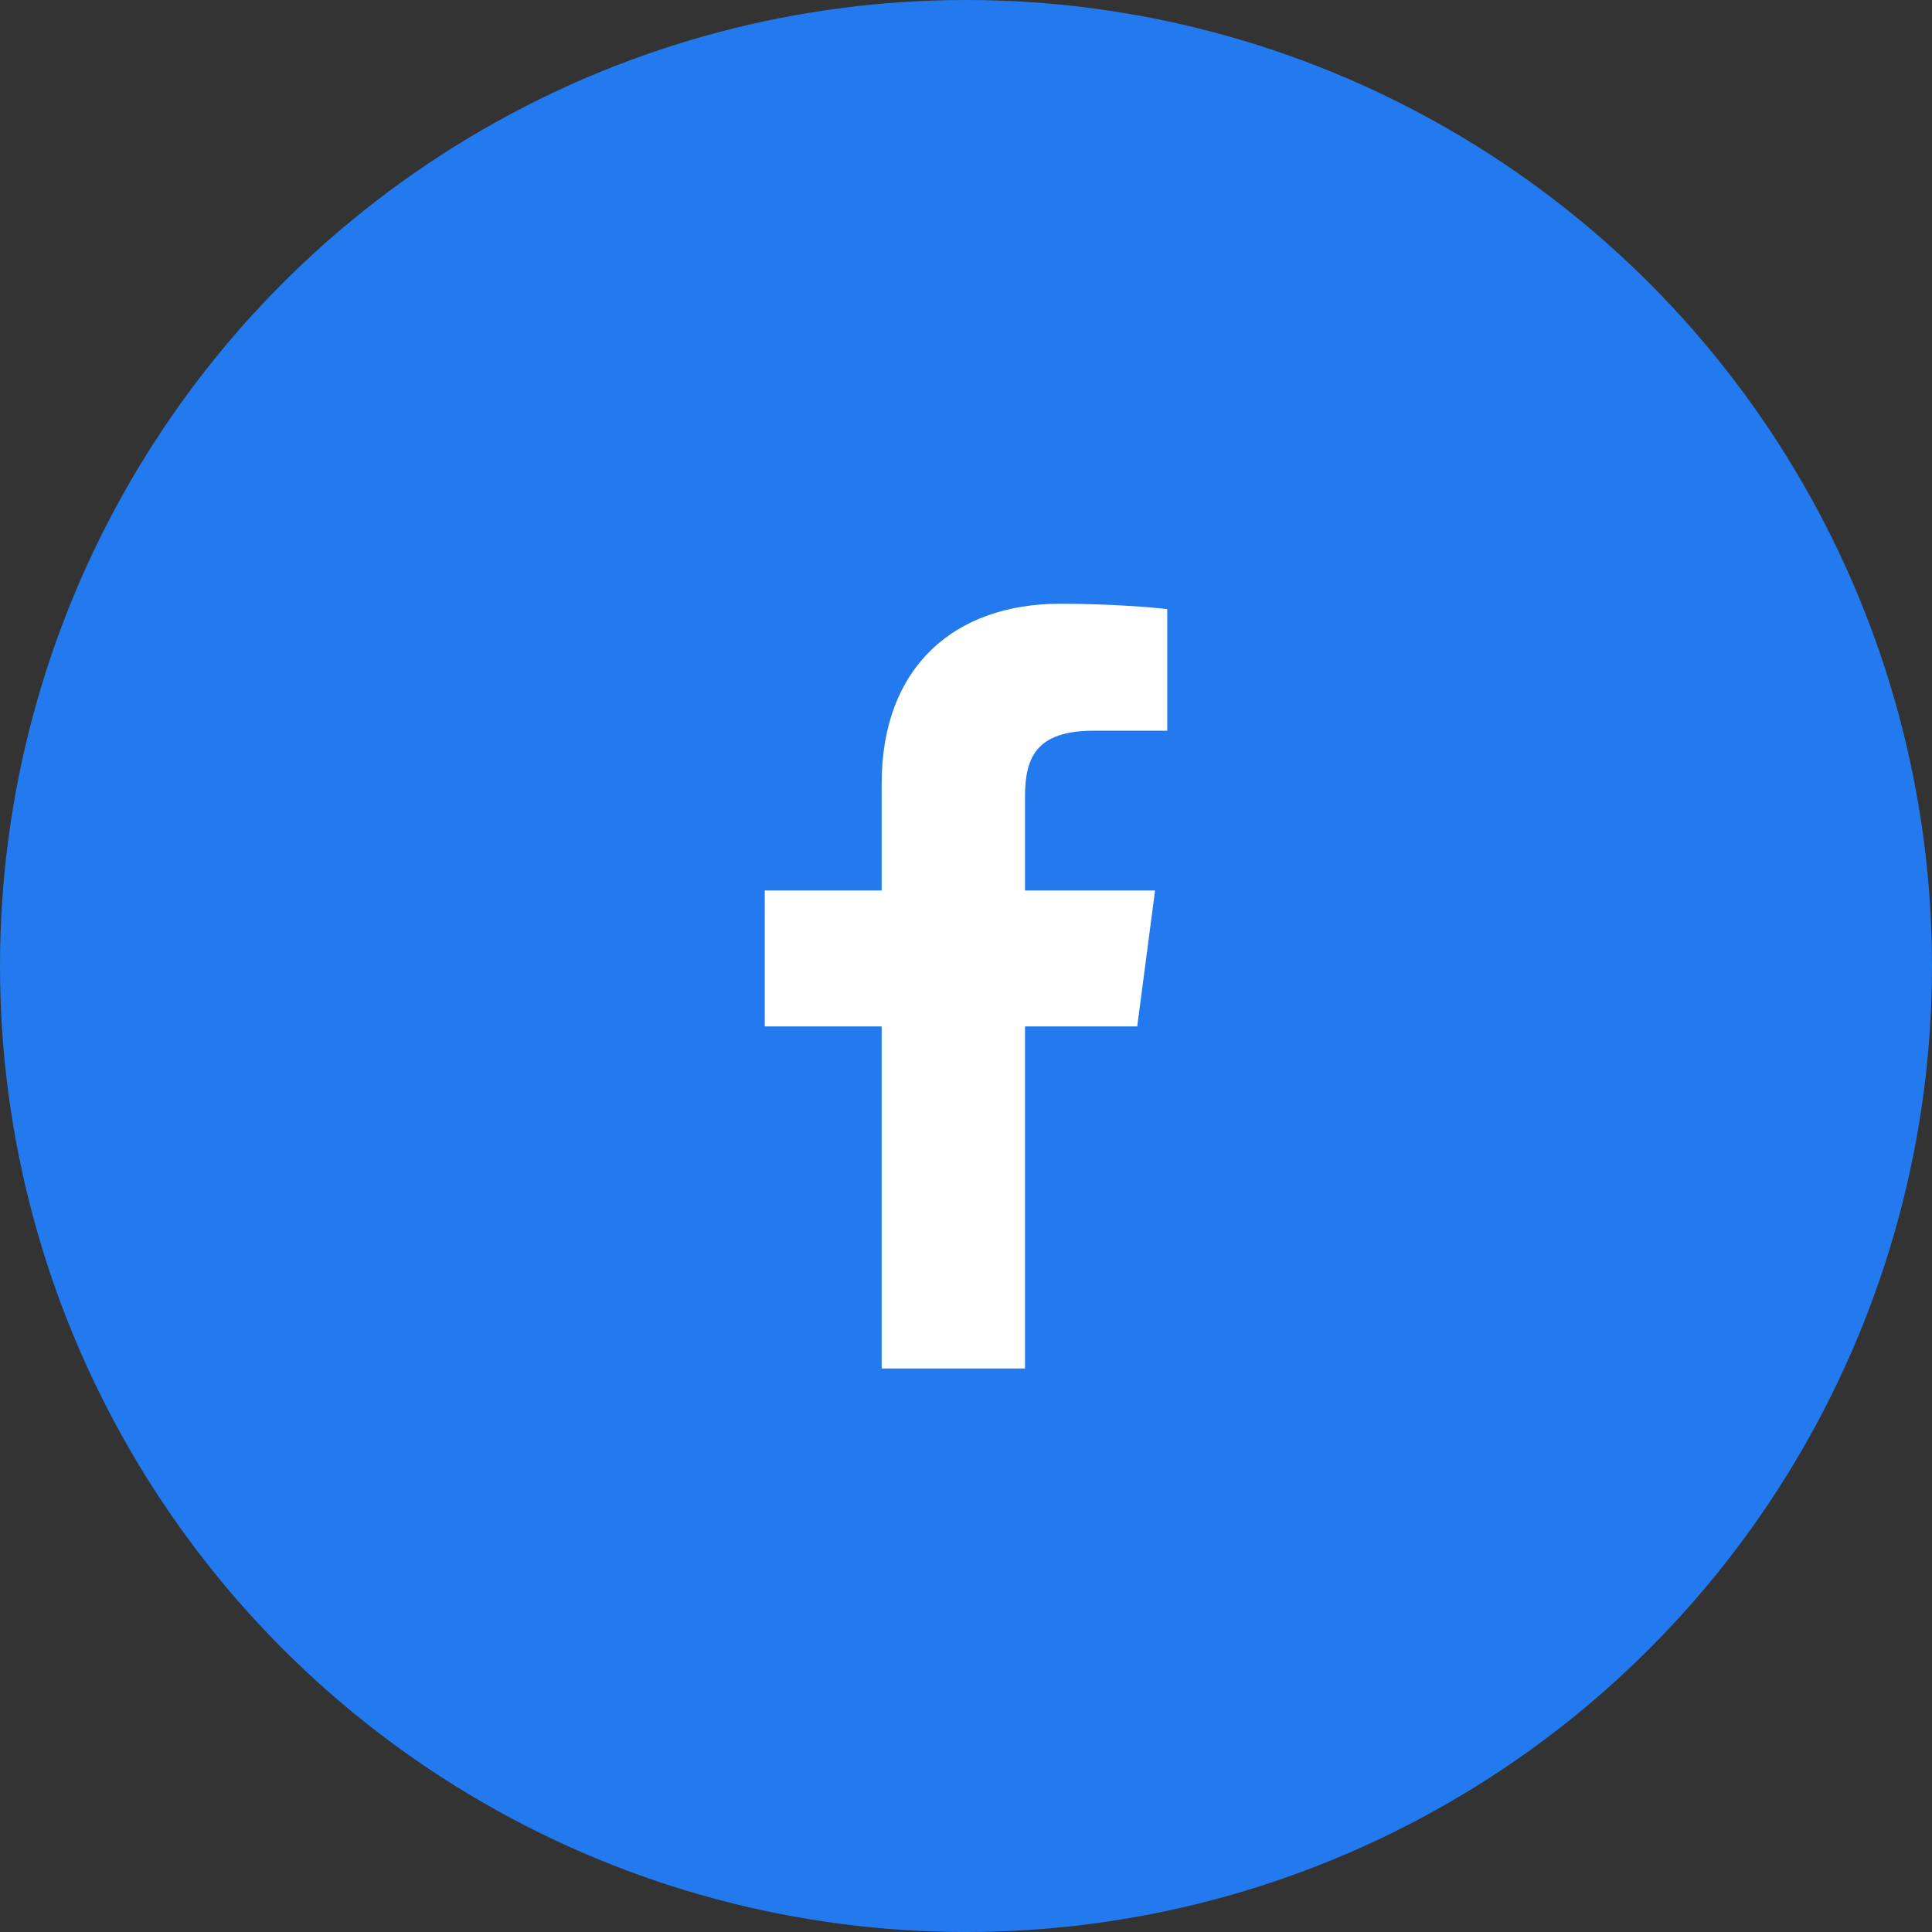 <svg width="48" height="48" viewBox="0 0 48 48" fill="none" xmlns="http://www.w3.org/2000/svg">
<rect x="0" y="0" width="48" height="48" fill="#333333" stroke="none"/>
<circle cx="24" cy="24" r="24" fill="#227AEE"/>
<path d="M21.905 34V25.502H19V22.125H21.905V19.464C21.905 16.573 23.708 15 26.341 15C27.602 15 28.686 15.093 29 15.134V18.154H27.174C25.742 18.154 25.466 18.822 25.466 19.798V22.125H28.697L28.254 25.502H25.466V34" fill="white"/>
</svg>
